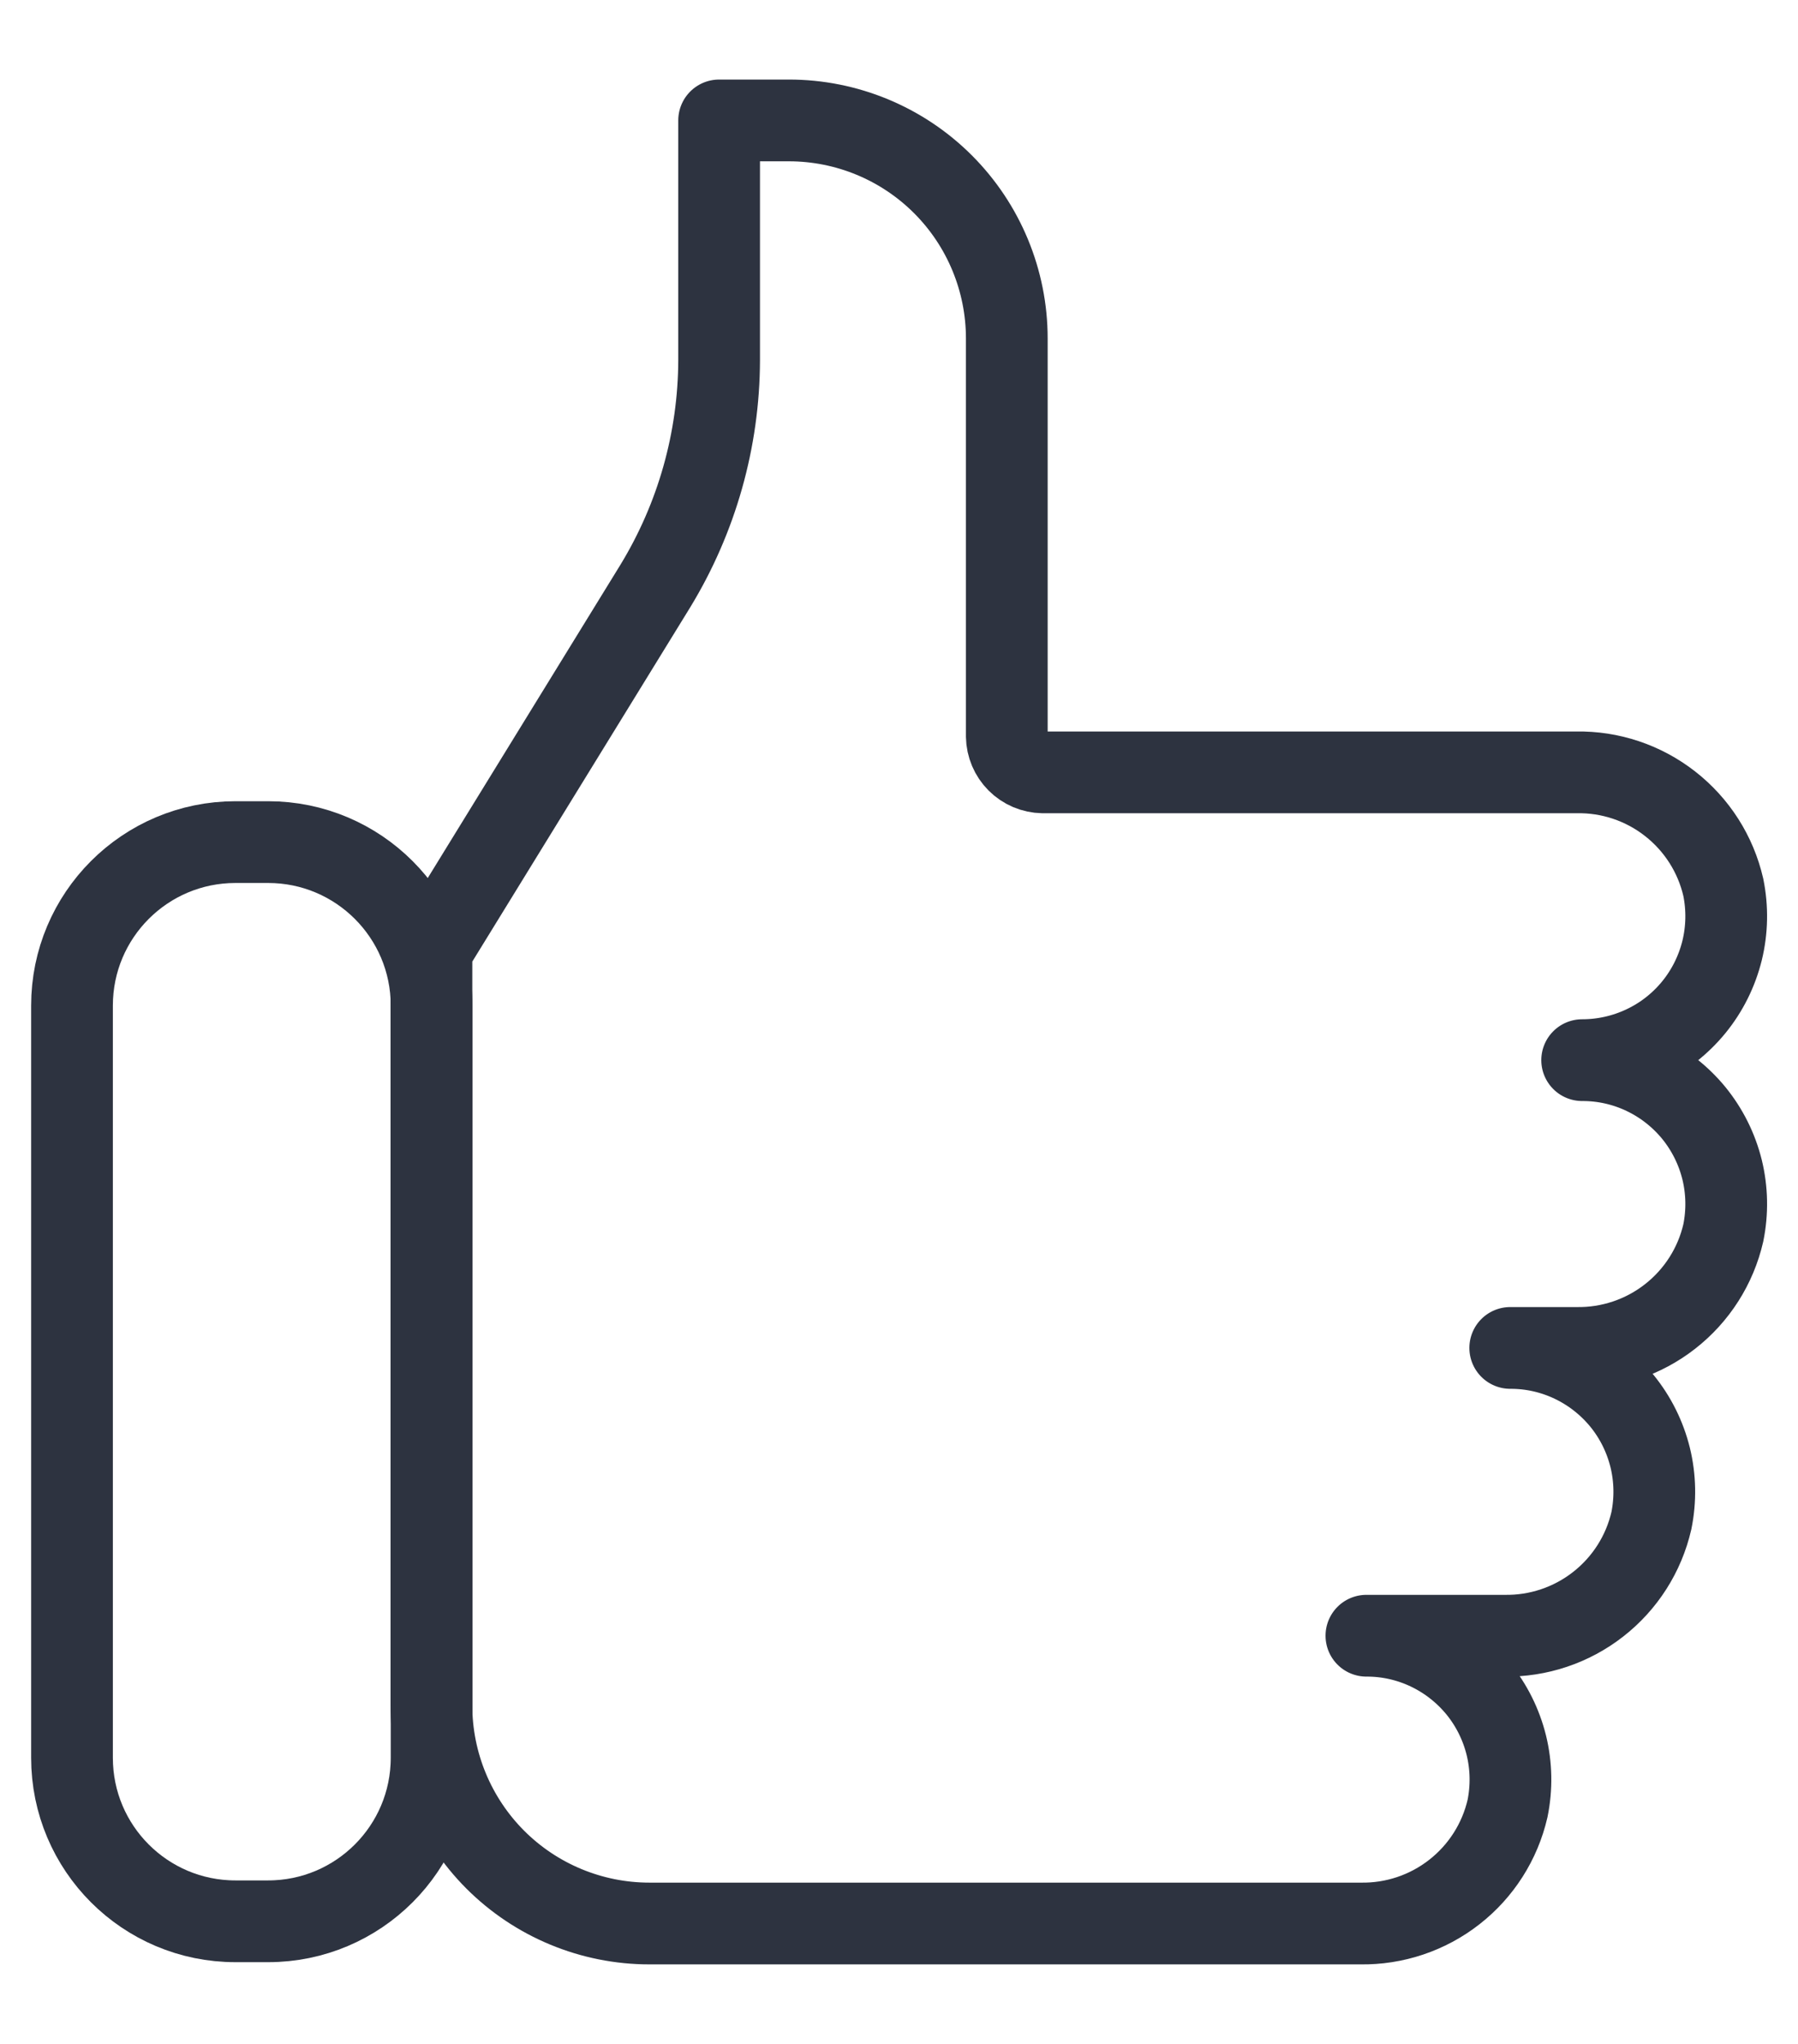 <svg width="22" height="25" viewBox="0 0 22 25" fill="none" xmlns="http://www.w3.org/2000/svg">
<path d="M5.279 20.86C5.279 21.567 5.56 22.245 6.06 22.746C6.56 23.246 7.239 23.527 7.946 23.527H16.646C17.062 23.534 17.468 23.398 17.795 23.142C18.123 22.886 18.353 22.525 18.446 22.12C18.498 21.864 18.493 21.599 18.431 21.346C18.368 21.092 18.25 20.855 18.085 20.653C17.919 20.451 17.711 20.288 17.475 20.176C17.239 20.064 16.981 20.006 16.719 20.007H18.406C18.822 20.014 19.228 19.878 19.555 19.622C19.883 19.366 20.113 19.005 20.206 18.6C20.258 18.344 20.253 18.079 20.191 17.826C20.128 17.572 20.01 17.335 19.845 17.133C19.679 16.931 19.471 16.768 19.235 16.656C18.999 16.544 18.741 16.486 18.479 16.487H19.286C19.702 16.494 20.108 16.358 20.435 16.102C20.763 15.846 20.993 15.485 21.086 15.08C21.138 14.824 21.133 14.559 21.071 14.306C21.008 14.052 20.89 13.816 20.725 13.613C20.559 13.411 20.351 13.248 20.115 13.136C19.879 13.024 19.621 12.966 19.359 12.967V12.967C19.621 12.967 19.879 12.909 20.115 12.797C20.351 12.686 20.559 12.523 20.725 12.32C20.89 12.118 21.008 11.881 21.071 11.627C21.133 11.374 21.138 11.109 21.086 10.853C20.993 10.448 20.763 10.087 20.435 9.831C20.108 9.575 19.702 9.439 19.286 9.447H12.759C12.643 9.445 12.532 9.398 12.45 9.316C12.368 9.234 12.321 9.123 12.319 9.007V4.14C12.319 3.433 12.038 2.754 11.538 2.254C11.038 1.754 10.36 1.473 9.653 1.473H8.799V4.407C8.796 5.381 8.526 6.335 8.019 7.167L5.279 11.62V20.86Z" stroke="#2D3340" stroke-linecap="round" stroke-linejoin="round"/>
<path d="M3.281 10.3H2.881C1.776 10.3 0.881 11.195 0.881 12.3V21.5C0.881 22.605 1.776 23.5 2.881 23.5H3.281C4.385 23.5 5.281 22.605 5.281 21.5V12.3C5.281 11.195 4.385 10.3 3.281 10.3Z" stroke="#2D3340" stroke-linecap="round" stroke-linejoin="round"/>
</svg>
